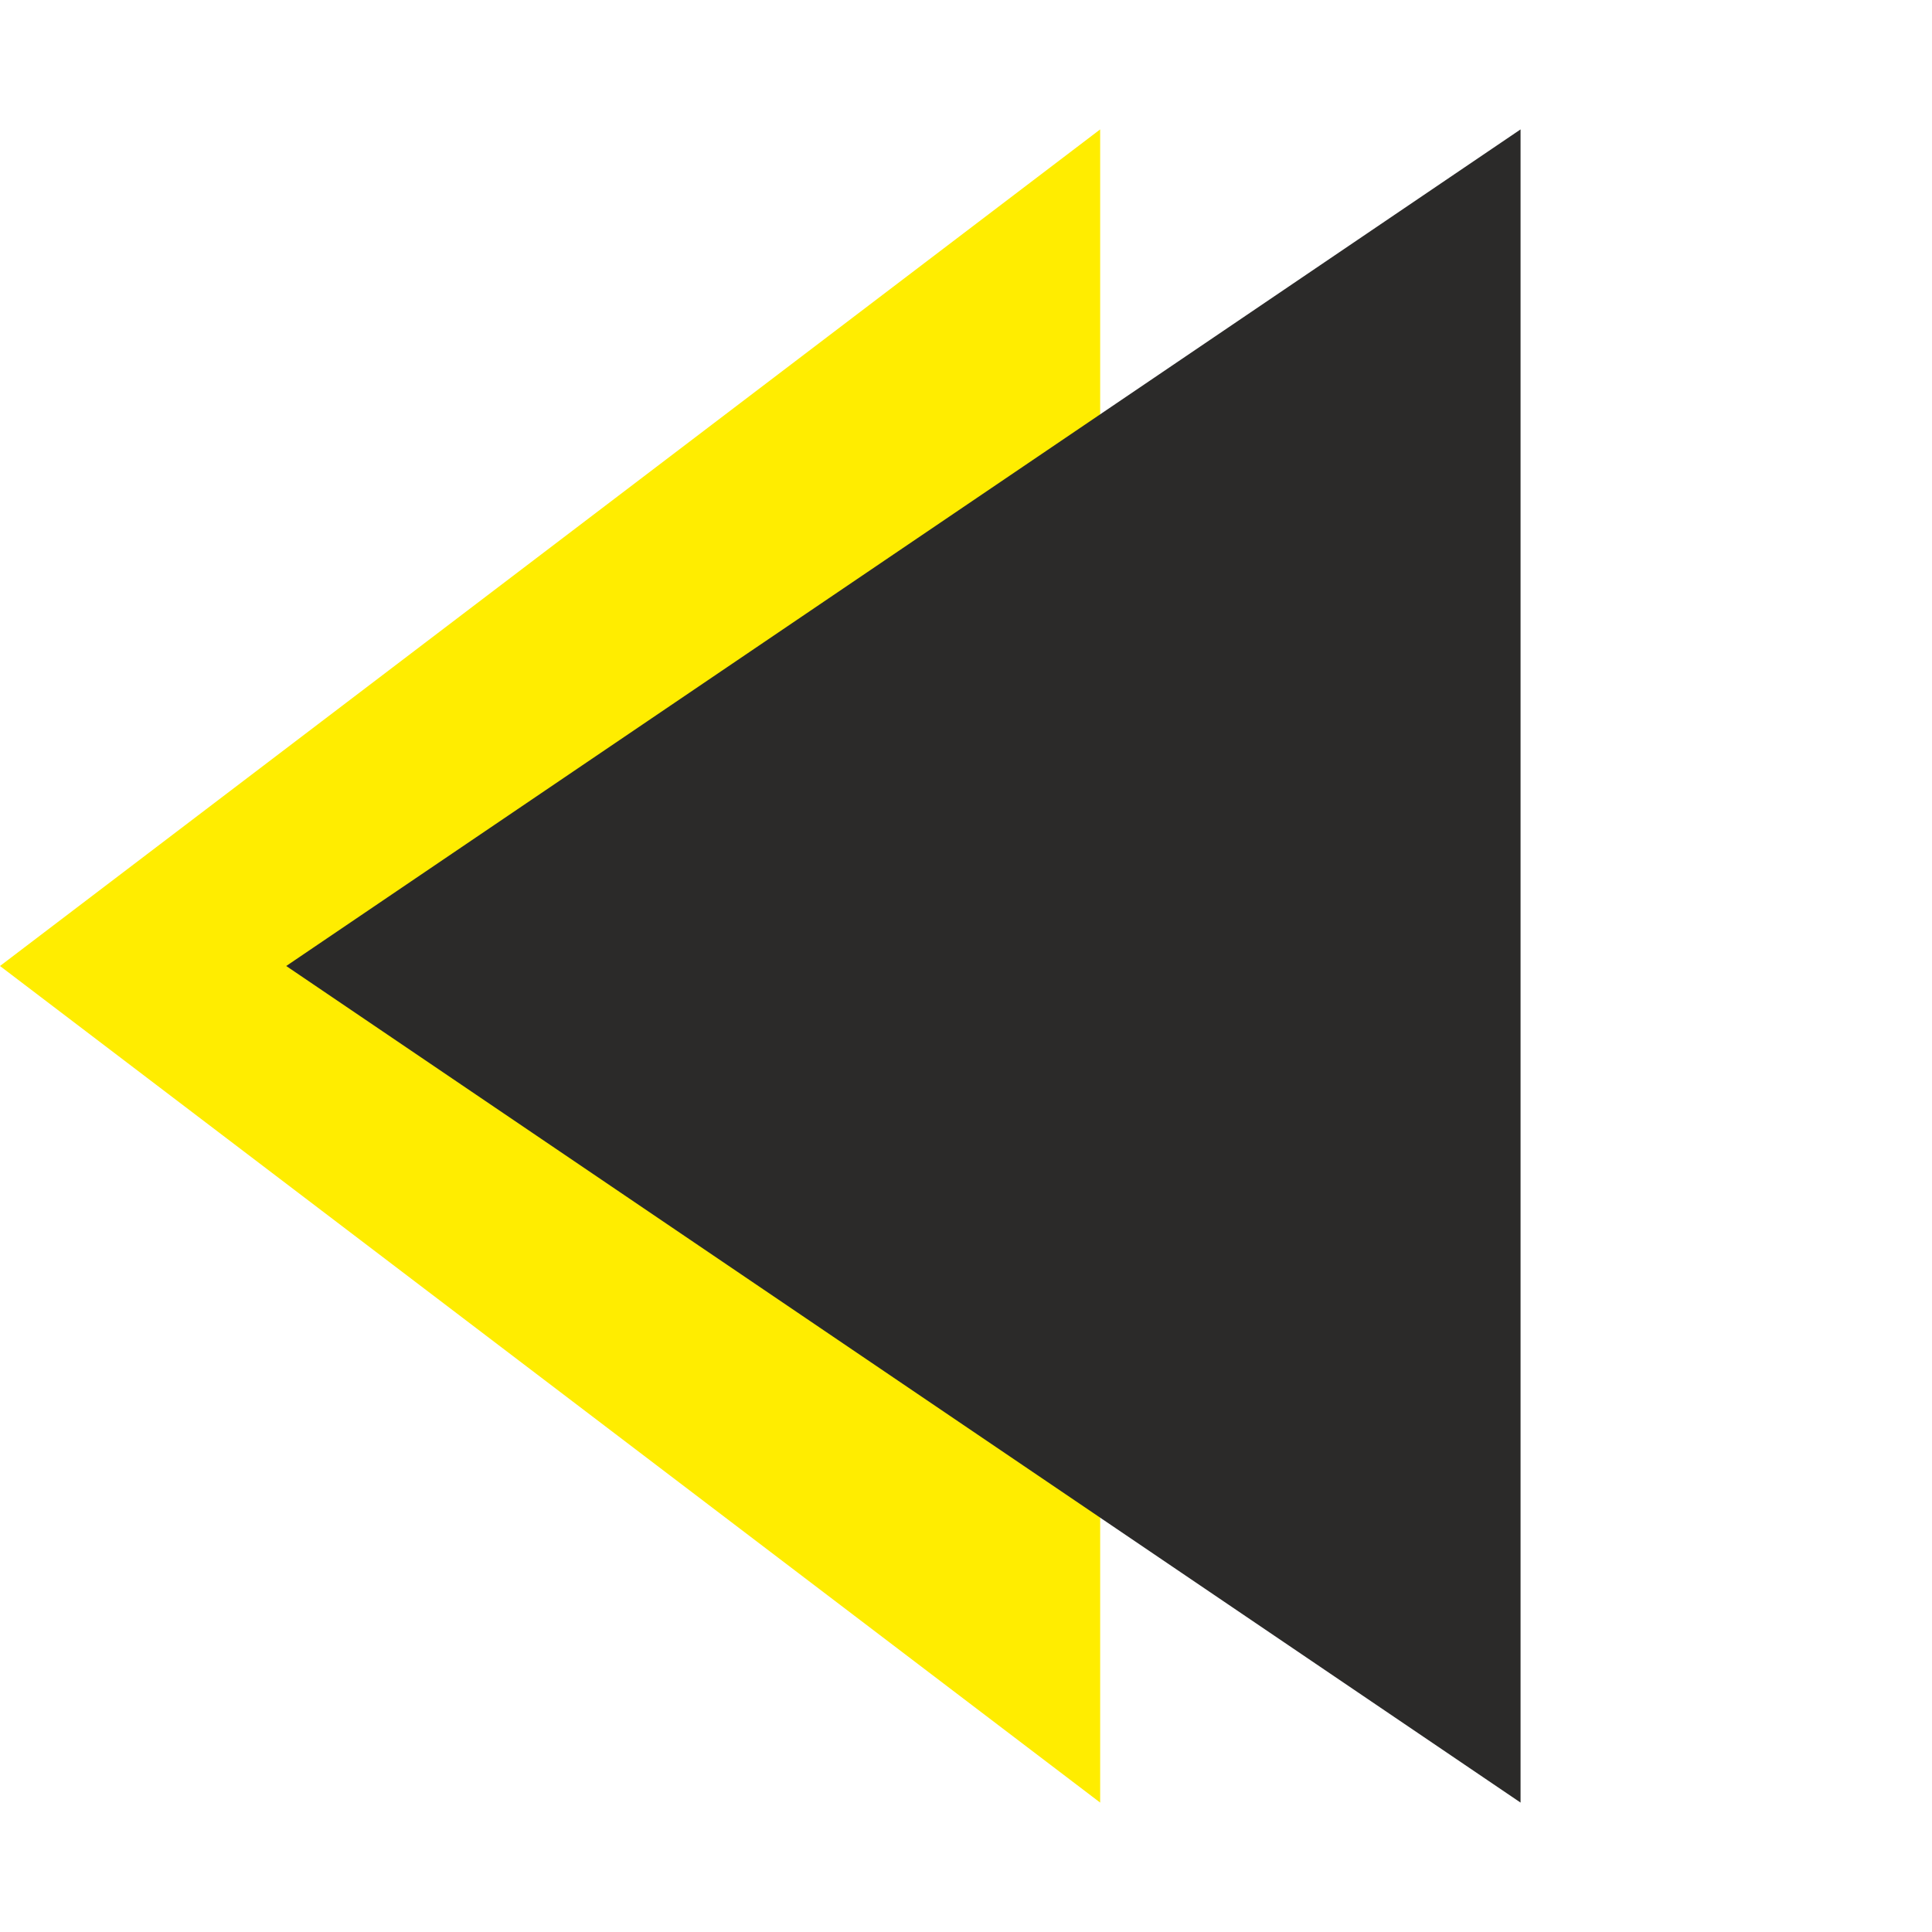 <svg width="54" height="54" viewBox="0 0 54 54" fill="none" xmlns="http://www.w3.org/2000/svg">
<path d="M-1.18021e-06 27L30.75 3.617L30.75 50.383L-1.18021e-06 27Z" fill="#FFED00"/>
<path d="M8 27L42.5 3.617L42.5 50.383L8 27Z" fill="#2B2A29"/>
</svg>
